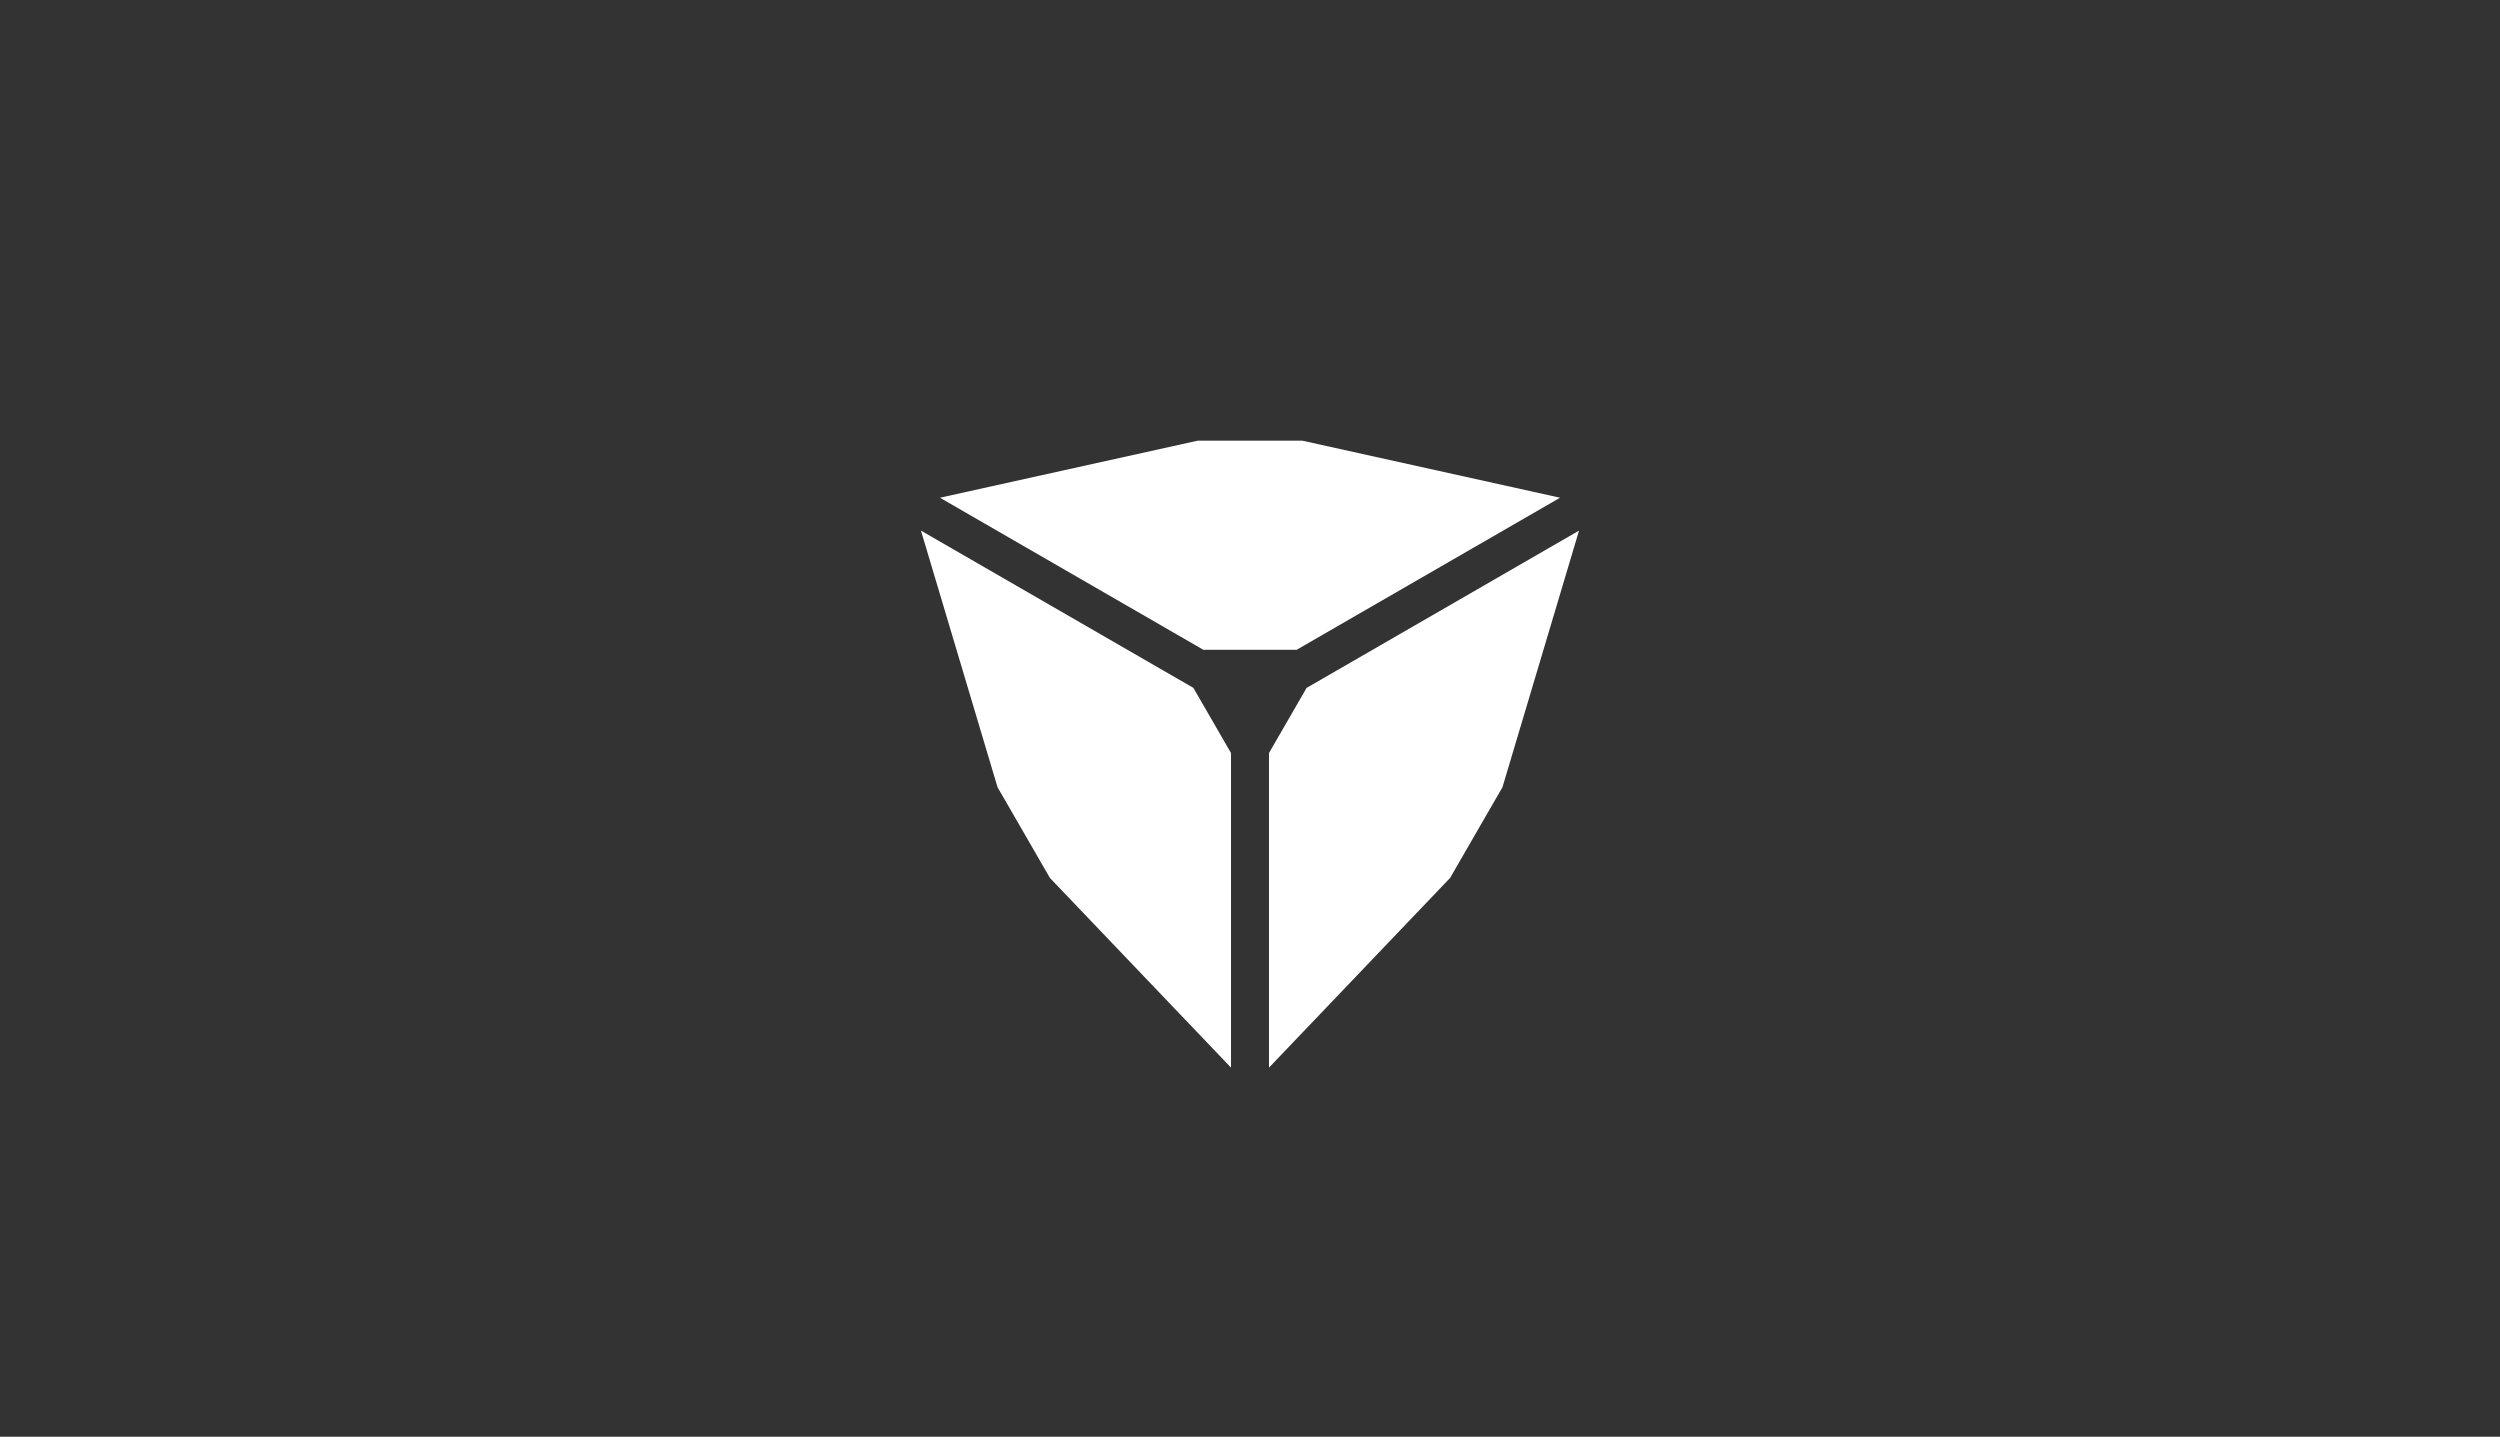 <?xml version="1.0" encoding="utf-8"?>
<!-- Generator: Adobe Illustrator 15.0.2, SVG Export Plug-In . SVG Version: 6.00 Build 0)  -->
<!DOCTYPE svg PUBLIC "-//W3C//DTD SVG 1.1//EN" "http://www.w3.org/Graphics/SVG/1.1/DTD/svg11.dtd">
<svg version="1.1" id="White_copy" xmlns="http://www.w3.org/2000/svg" xmlns:xlink="http://www.w3.org/1999/xlink" x="0px" y="0px"
	 width="395px" height="227px" viewBox="0 0 395 227" enable-background="new 0 0 395 227" xml:space="preserve">
<rect x="0" y="0" width="395" height="227" fill="#333333" stroke="none"/>
<polygon fill="#FFFFFF" points="188.555,108.686 145.511,83.836 157.611,124.38 165.889,138.717 194.5,168.685 194.5,118.983 "/>
<polygon fill="#FFFFFF" points="206.442,108.688 200.5,118.979 200.5,168.685 229.112,138.717 237.389,124.381 249.488,83.836 "/>
<polygon fill="#FFFFFF" points="204.866,102.669 246.488,78.64 205.776,69.628 189.224,69.628 148.511,78.64 190.133,102.669 "/>
</svg>
